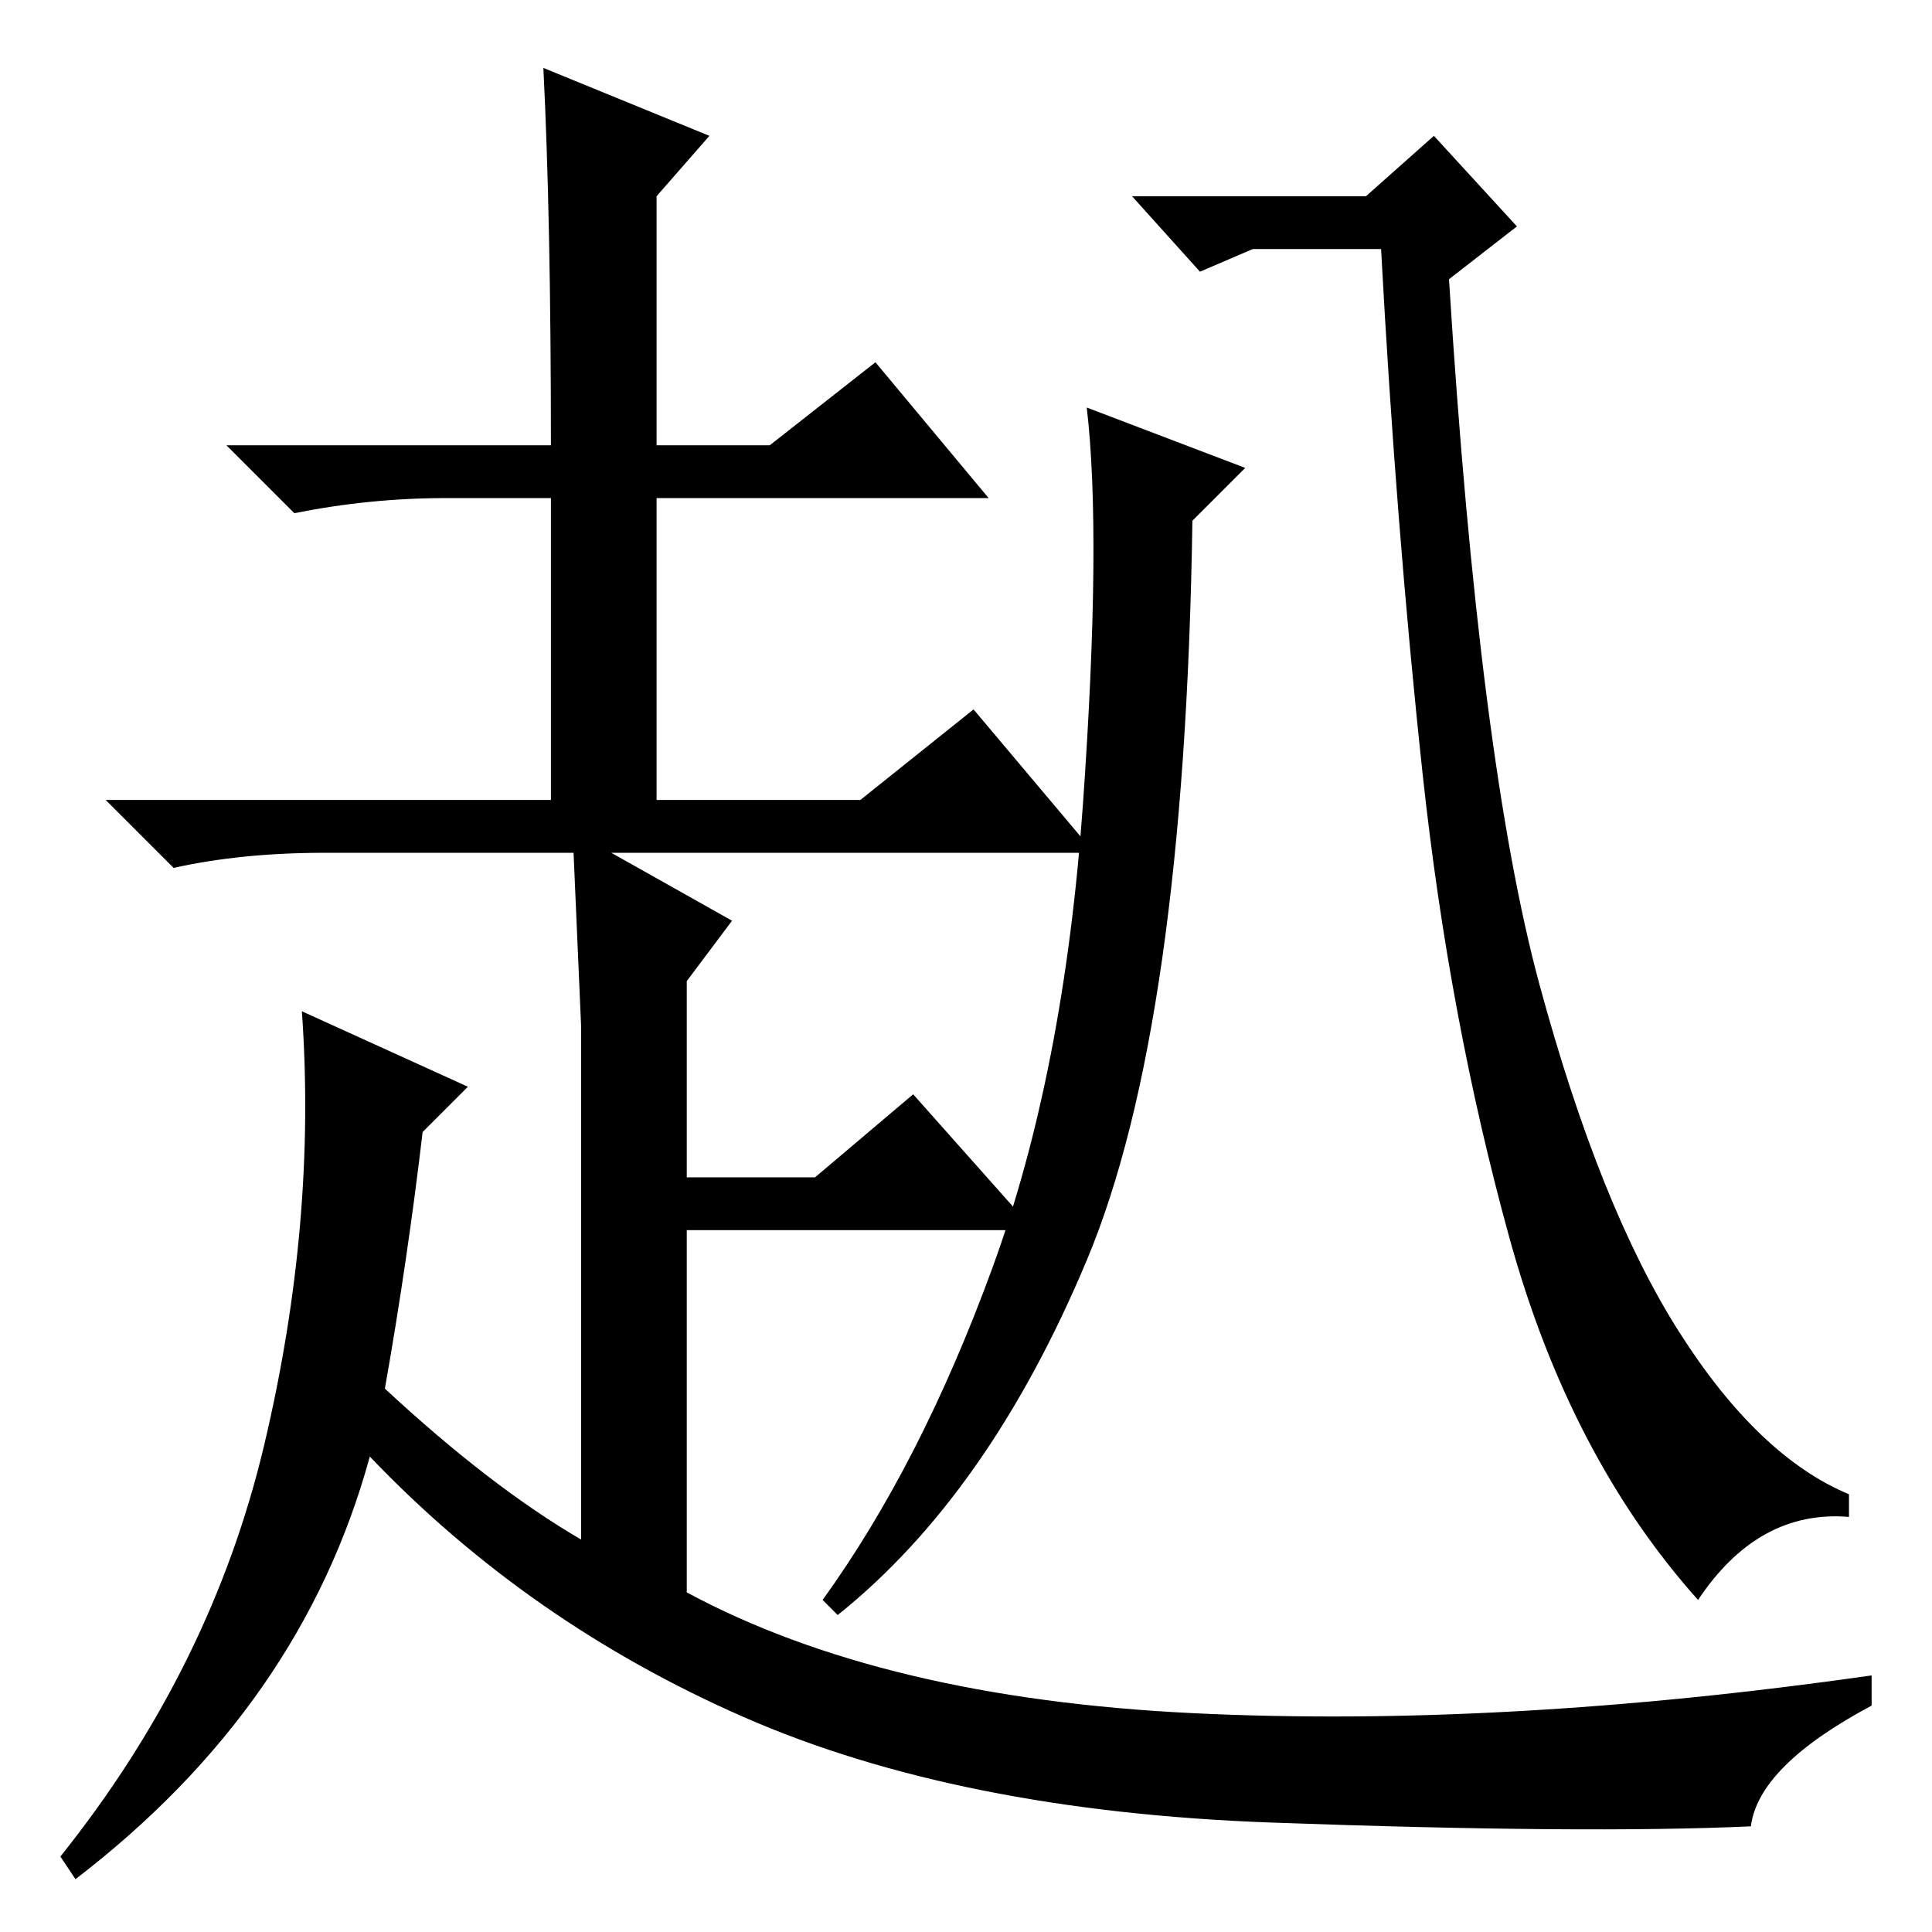 <?xml version="1.0" standalone="no"?>
<!DOCTYPE svg PUBLIC "-//W3C//DTD SVG 1.1//EN" "http://www.w3.org/Graphics/SVG/1.1/DTD/svg11.dtd" >
<svg xmlns="http://www.w3.org/2000/svg" xmlns:xlink="http://www.w3.org/1999/xlink" version="1.1" viewBox="0 -36 256 256">
  <g transform="matrix(1 0 0 -1 0 220)">
   <path fill="currentColor"
d="M165 194l-7 -7q-1 -67 -14 -98t-33 -47l-2 2q13 18 22.5 44t12 61.5t0.5 52.5zM166 223l-7 -3l-9 10h31l9 8l11 -12l-9 -7q4 -64 12 -93.5t18.5 -46t22.5 -21.5v-3q-12 1 -20 -11q-17 19 -25 48t-11.5 61.5t-5.5 69.5h-17zM73 197q0 30 -1 50l22 -9l-7 -8v-33h15l14 11
l15 -18h-44v-40h27l15 12l16 -19h-64l16 -9l-6 -8v-26h17l13 11l16 -18h-46v-48q26 -14 67 -16t90 5v-4q-15 -8 -16 -16q-22 -1 -63.5 0.5t-70 14t-49.5 34.5q-9 -33 -39 -56l-2 3q20 25 27 54.5t5 57.5l22 -10l-6 -6q-2 -17 -5 -34q14 -13 26 -20v45v23l-1 23h-33
q-11 0 -20 -2l-9 9h59v40h-14q-10 0 -20 -2l-9 9h43z" />
  </g>

</svg>
